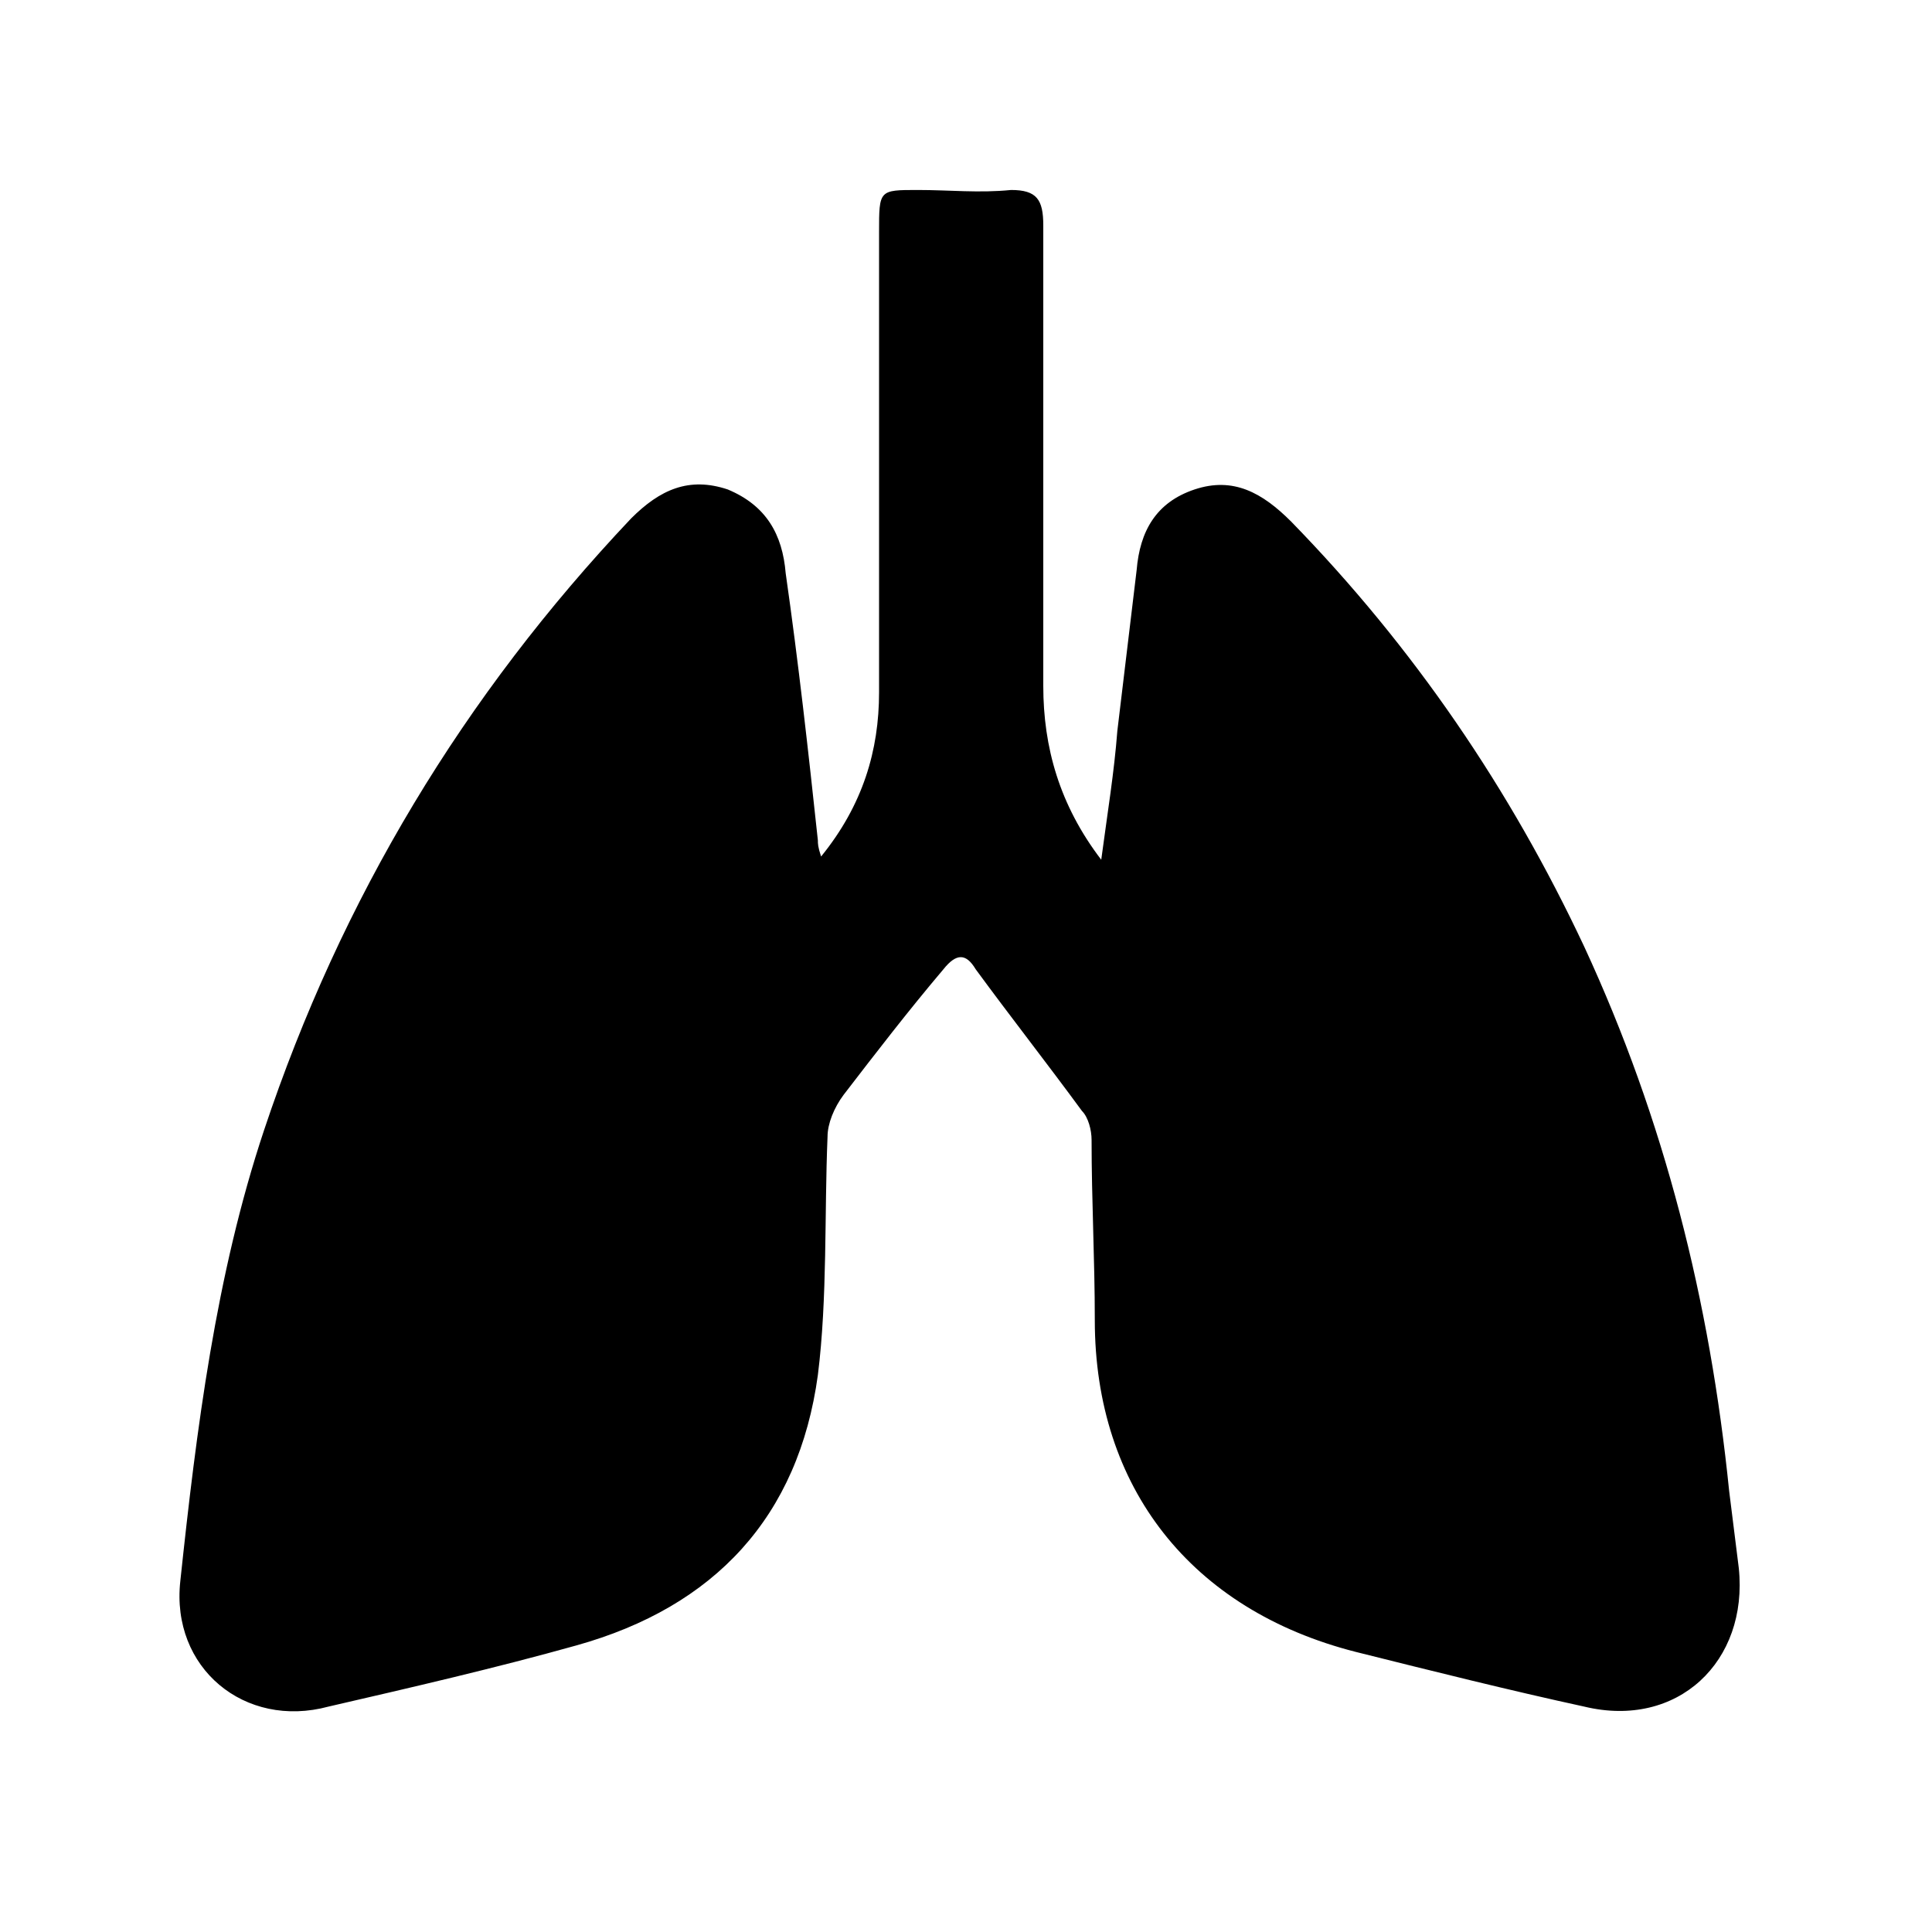 <?xml version="1.0" encoding="utf-8"?>
<!-- Generator: Adobe Illustrator 22.1.0, SVG Export Plug-In . SVG Version: 6.00 Build 0)  -->
<svg version="1.1" id="Capa_1" xmlns="http://www.w3.org/2000/svg" xmlns:xlink="http://www.w3.org/1999/xlink" x="0px" y="0px"
	 viewBox="0 0 60 60" style="enable-background:new 0 0 60 60;" xml:space="preserve">
<style type="text/css">
	.st0{fill:#FFFFFF;}
	.st1{fill:#151515;}
	.st2{fill:#030101;}
	.st3{fill:none;stroke:#000000;stroke-miterlimit:10;}
	.st4{stroke:#000000;stroke-miterlimit:10;}
	.st5{fill:none;stroke:#272525;stroke-width:2;stroke-linecap:round;stroke-linejoin:round;stroke-miterlimit:10;}
	.st6{fill:#272525;stroke:#272525;stroke-width:3;stroke-miterlimit:10;}
	.st7{opacity:0;clip-path:url(#SVGID_2_);fill-rule:evenodd;clip-rule:evenodd;fill:#FFFFFF;}
	.st8{clip-path:url(#SVGID_4_);}
	.st9{clip-path:url(#SVGID_6_);}
	.st10{fill:#211915;}
	.st11{fill:none;}
</style>
<path d="M54,48.7c-0.1-0.8-0.2-1.6-0.3-2.4c-0.6-5.9-2-11.5-4.5-16.9c-2.3-4.9-5.3-9.3-9.1-13.2c-0.9-0.9-1.8-1.4-3-1
	c-1.2,0.4-1.7,1.3-1.8,2.5c-0.2,1.7-0.4,3.3-0.6,5c-0.1,1.3-0.3,2.5-0.5,4c-1.3-1.7-1.8-3.5-1.8-5.4c0-4.8,0-9.5,0-14.3
	c0-0.8-0.2-1.1-1-1.1c-1,0.1-1.9,0-2.9,0c-1.2,0-1.2,0-1.2,1.3c0,4.8,0,9.5,0,14.3c0,1.8-0.5,3.5-1.8,5.1c-0.1-0.3-0.1-0.4-0.1-0.5
	c-0.3-2.8-0.6-5.5-1-8.3c-0.1-1.2-0.6-2.1-1.8-2.6c-1.2-0.4-2.1,0-3,0.9c-5.2,5.5-9,11.8-11.4,19c-1.5,4.5-2.1,9.3-2.6,14
	c-0.3,2.7,2,4.6,4.6,3.9c2.6-0.6,5.2-1.2,7.7-1.9c4.3-1.2,6.9-4,7.5-8.4c0.3-2.4,0.2-5,0.3-7.4c0-0.4,0.2-0.9,0.5-1.3
	c1-1.3,2-2.6,3.1-3.9c0.4-0.5,0.7-0.5,1,0c1.1,1.5,2.2,2.9,3.3,4.4c0.2,0.2,0.3,0.6,0.3,0.9c0,1.9,0.1,3.7,0.1,5.6
	C34,46.2,37,50,42.1,51.3c2.4,0.6,4.8,1.2,7.1,1.7C52.1,53.7,54.3,51.6,54,48.7z"/>
</svg>
